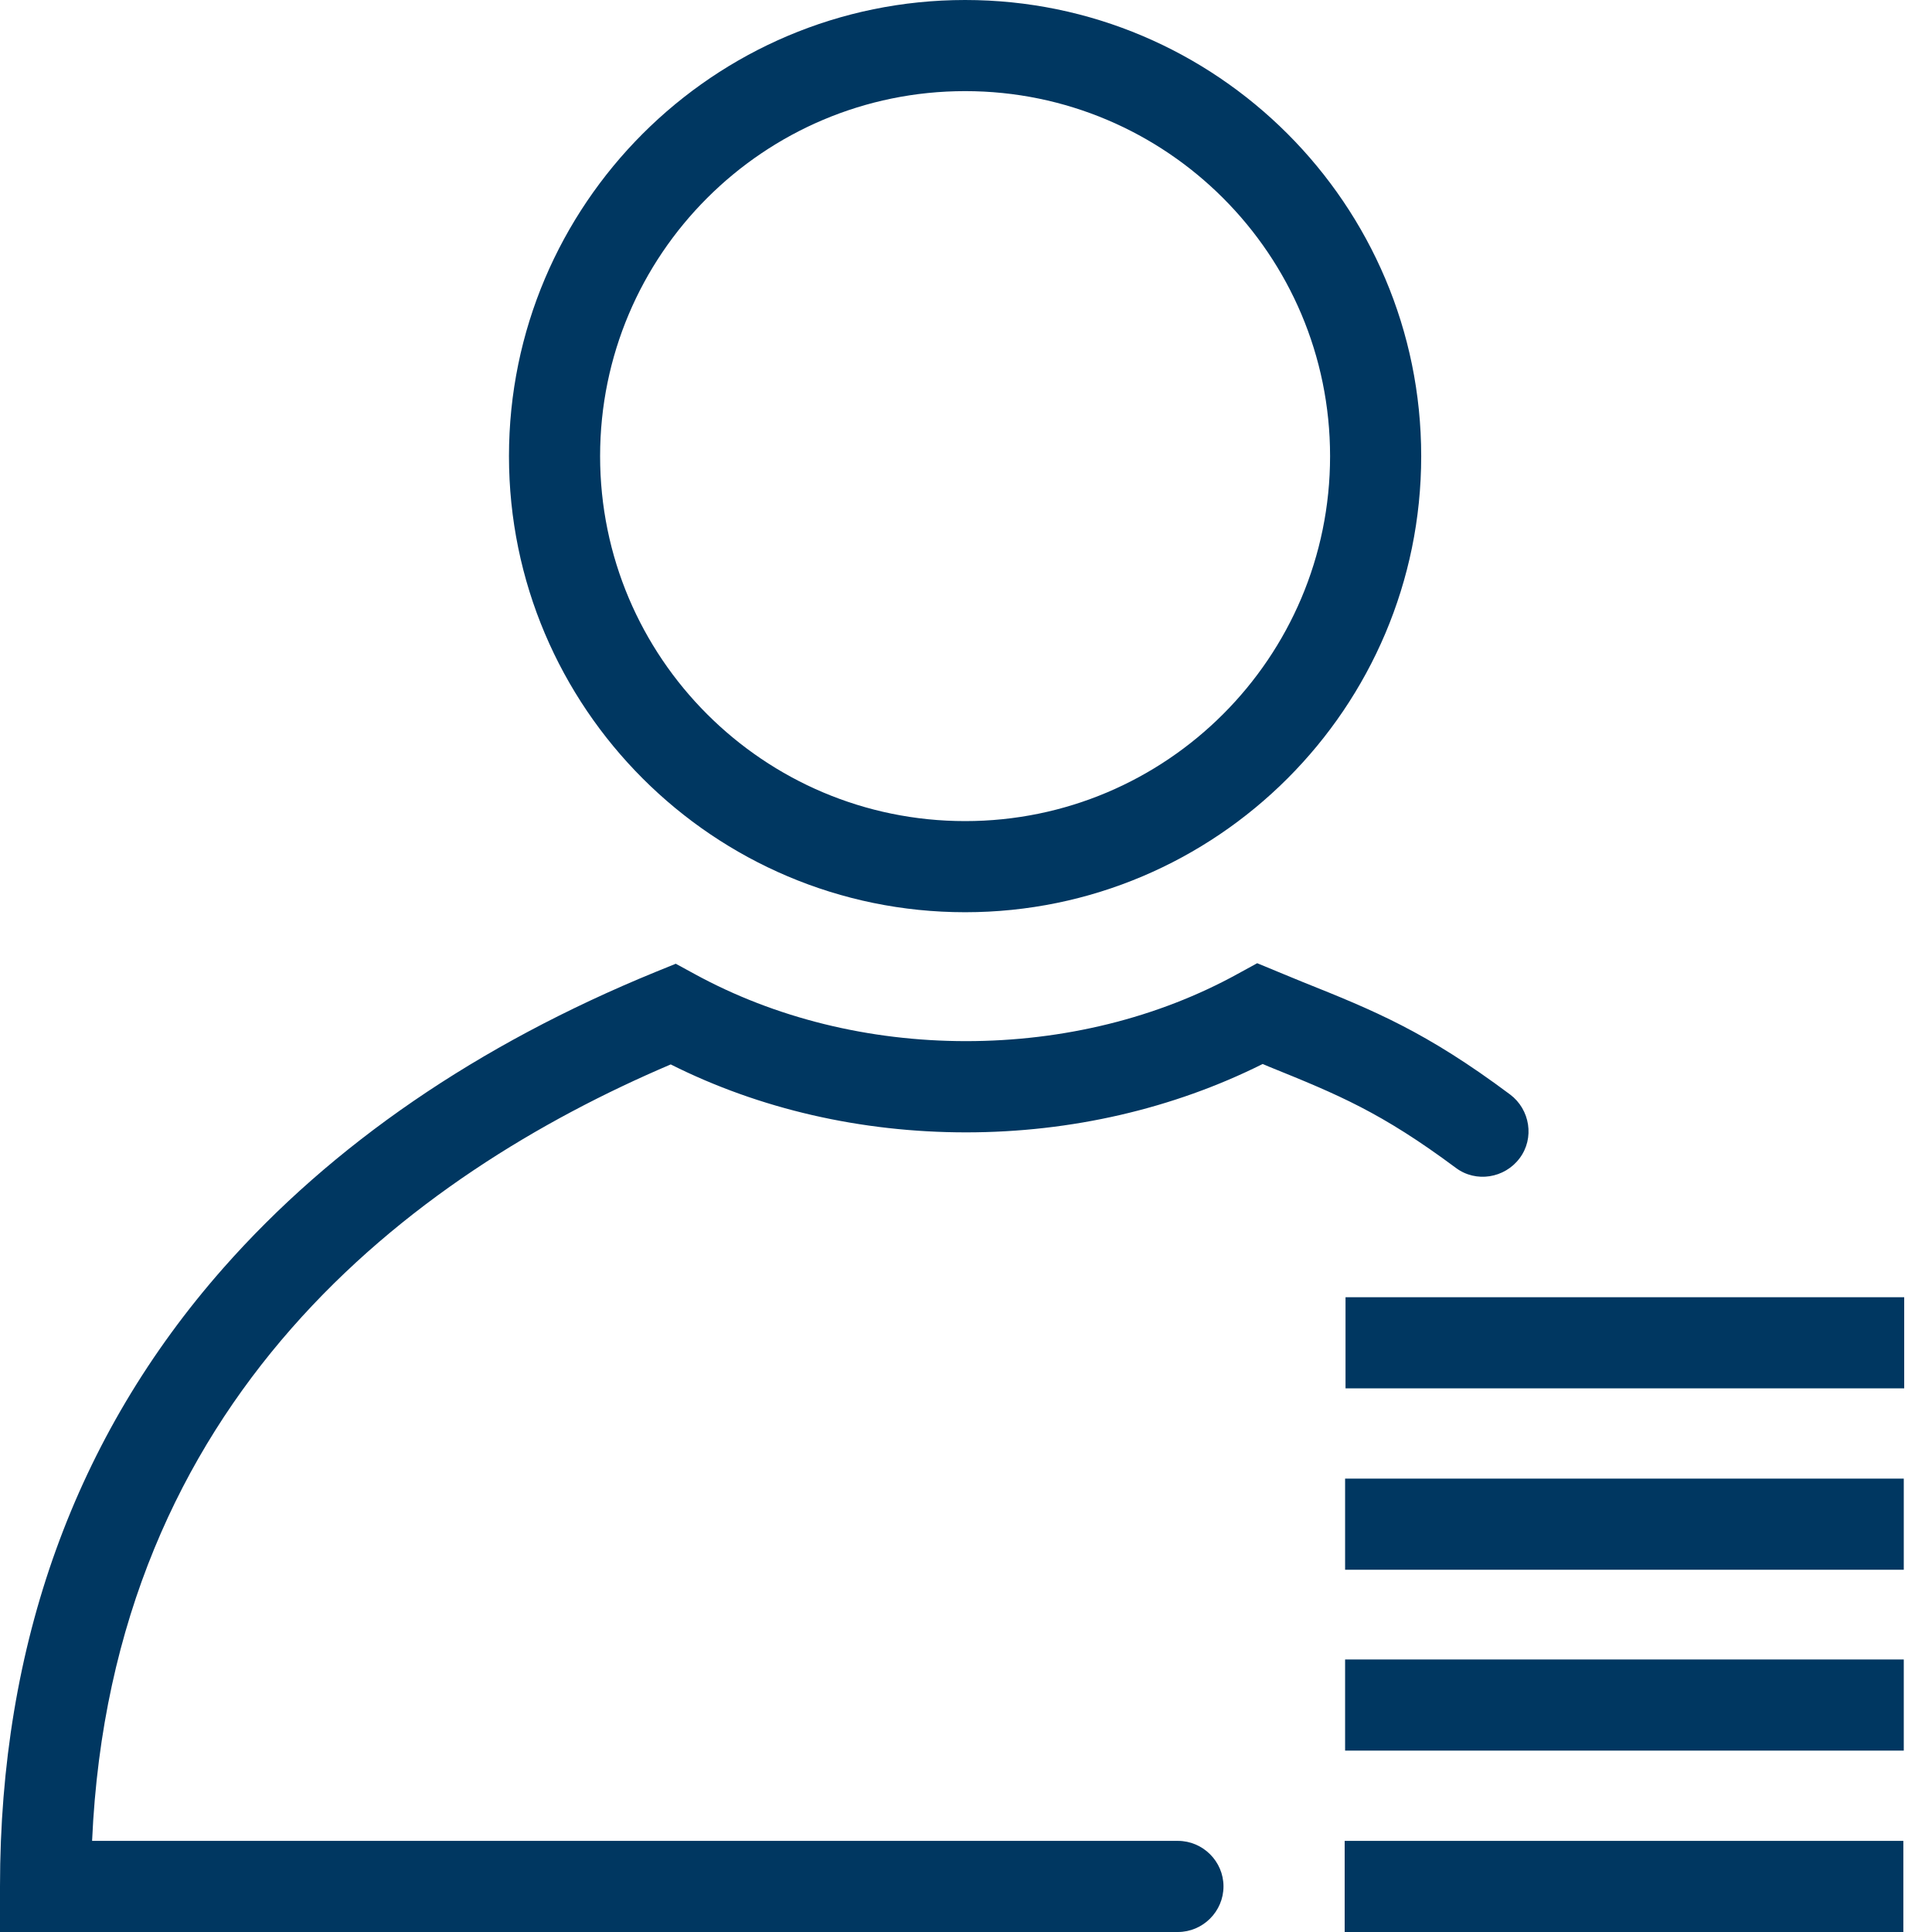 <svg width="18" height="18" viewBox="0 0 18 18" fill="none" xmlns="http://www.w3.org/2000/svg">
    <path d="M8.992 8.499C6.648 8.499 4.742 6.593 4.742 4.25C4.742 1.906 6.648 0 8.992 0C11.335 0 13.241 1.906 13.241 4.25C13.241 6.593 11.335 8.499 8.992 8.499ZM8.992 0.849C7.115 0.849 5.591 2.373 5.591 4.25C5.591 6.126 7.115 7.65 8.992 7.65C10.868 7.65 12.392 6.126 12.392 4.25C12.392 2.373 10.868 0.849 8.992 0.849Z" fill="#003761"/>
    <path d="M10.974 18H0V17.575C0 15.321 0.7 13.381 2.08 11.815C3.095 10.664 4.449 9.734 6.109 9.055L6.296 8.979L6.474 9.076C7.221 9.484 8.096 9.7 9 9.7C9.908 9.7 10.787 9.484 11.534 9.072L11.713 8.974L11.899 9.051C11.984 9.085 12.061 9.119 12.137 9.149C12.804 9.416 13.284 9.611 14.069 10.197C14.256 10.337 14.298 10.605 14.158 10.791C14.018 10.978 13.751 11.021 13.564 10.881C12.867 10.363 12.473 10.201 11.823 9.938C11.802 9.93 11.785 9.921 11.764 9.913C10.932 10.329 9.981 10.55 9 10.55C8.024 10.55 7.077 10.333 6.249 9.917C3.829 10.948 1.04 13.037 0.858 17.151H10.974C11.207 17.151 11.399 17.342 11.399 17.575C11.399 17.809 11.207 18 10.974 18Z" fill="#003761"/>
    <path d="M12.528 17.151H17.733V18H12.528V17.151Z" fill="#003761"/>
    <path d="M12.532 15.461H17.737V16.31H12.532V15.461Z" fill="#003761"/>
    <path d="M12.532 13.776H17.737V14.625H12.532V13.776Z" fill="#003761"/>
    <path d="M12.536 12.086H17.741V12.935H12.536V12.086Z" fill="#003761"/>
</svg>
